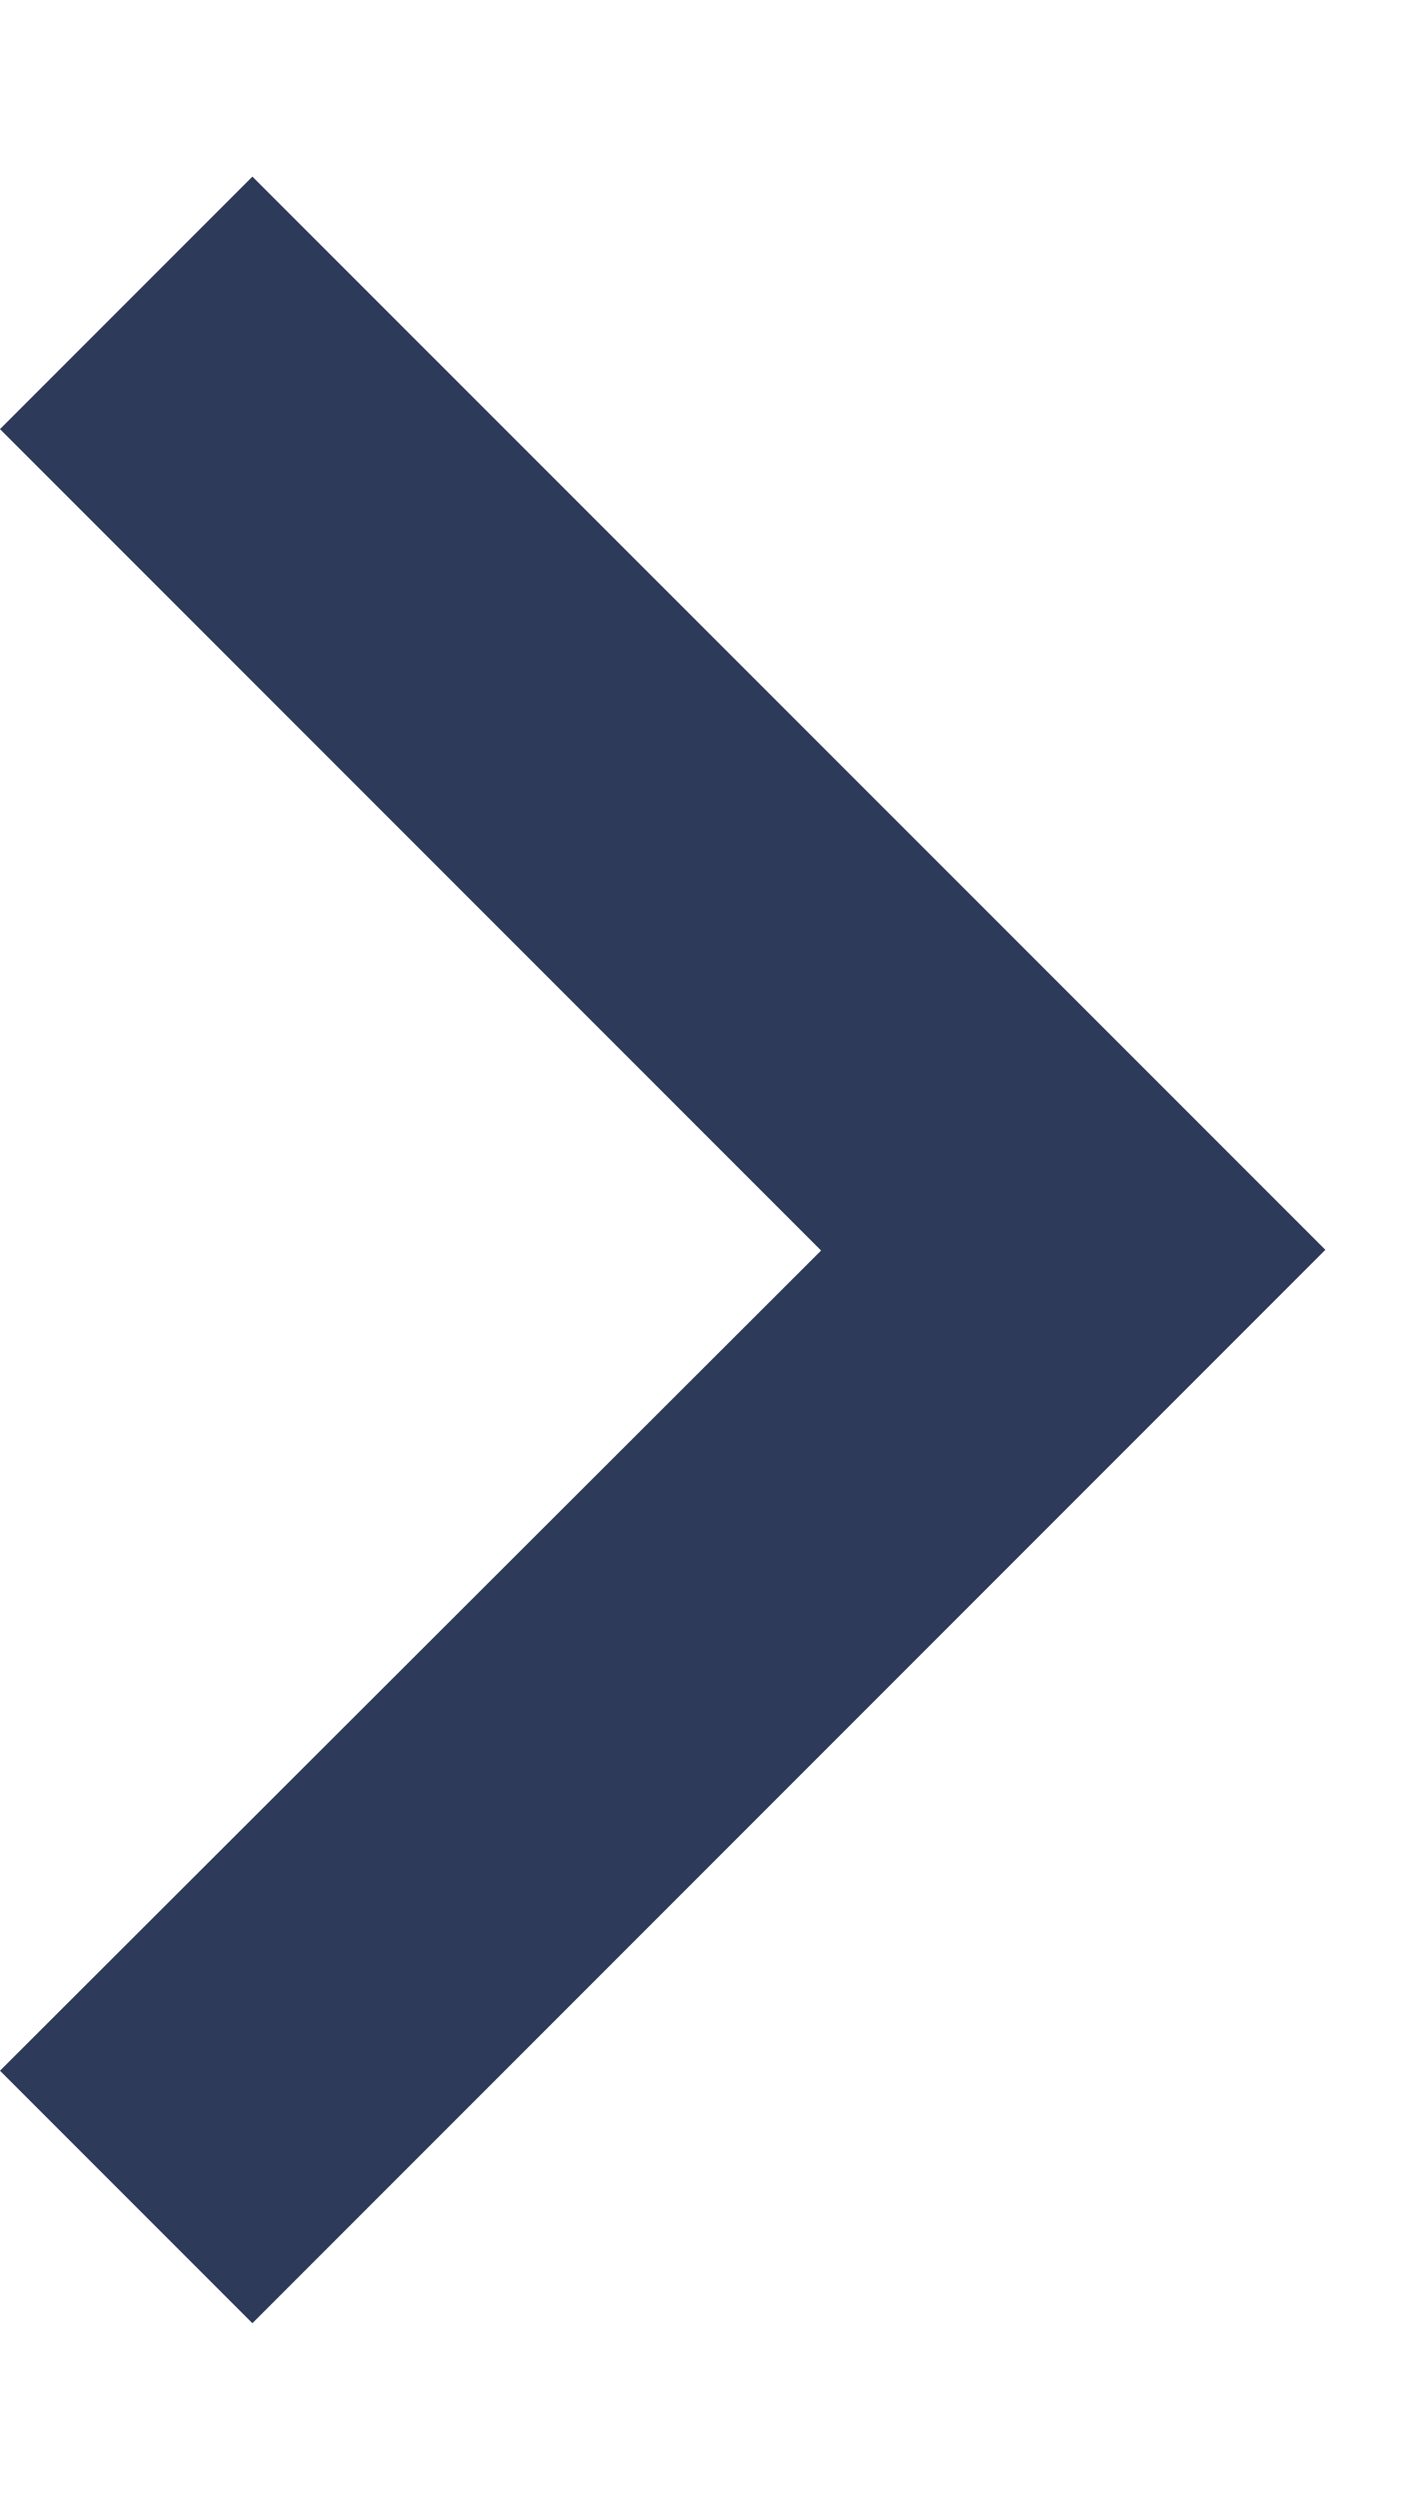 <svg width="8" height="14" viewBox="0 0 8 14" fill="none" xmlns="http://www.w3.org/2000/svg">
<path d="M7.425 6.999L1.414 0.989L0 2.403L4.6 7.003L0 11.596L1.414 13.01L7.425 6.999Z" fill="#2E3A59"/>
</svg>
